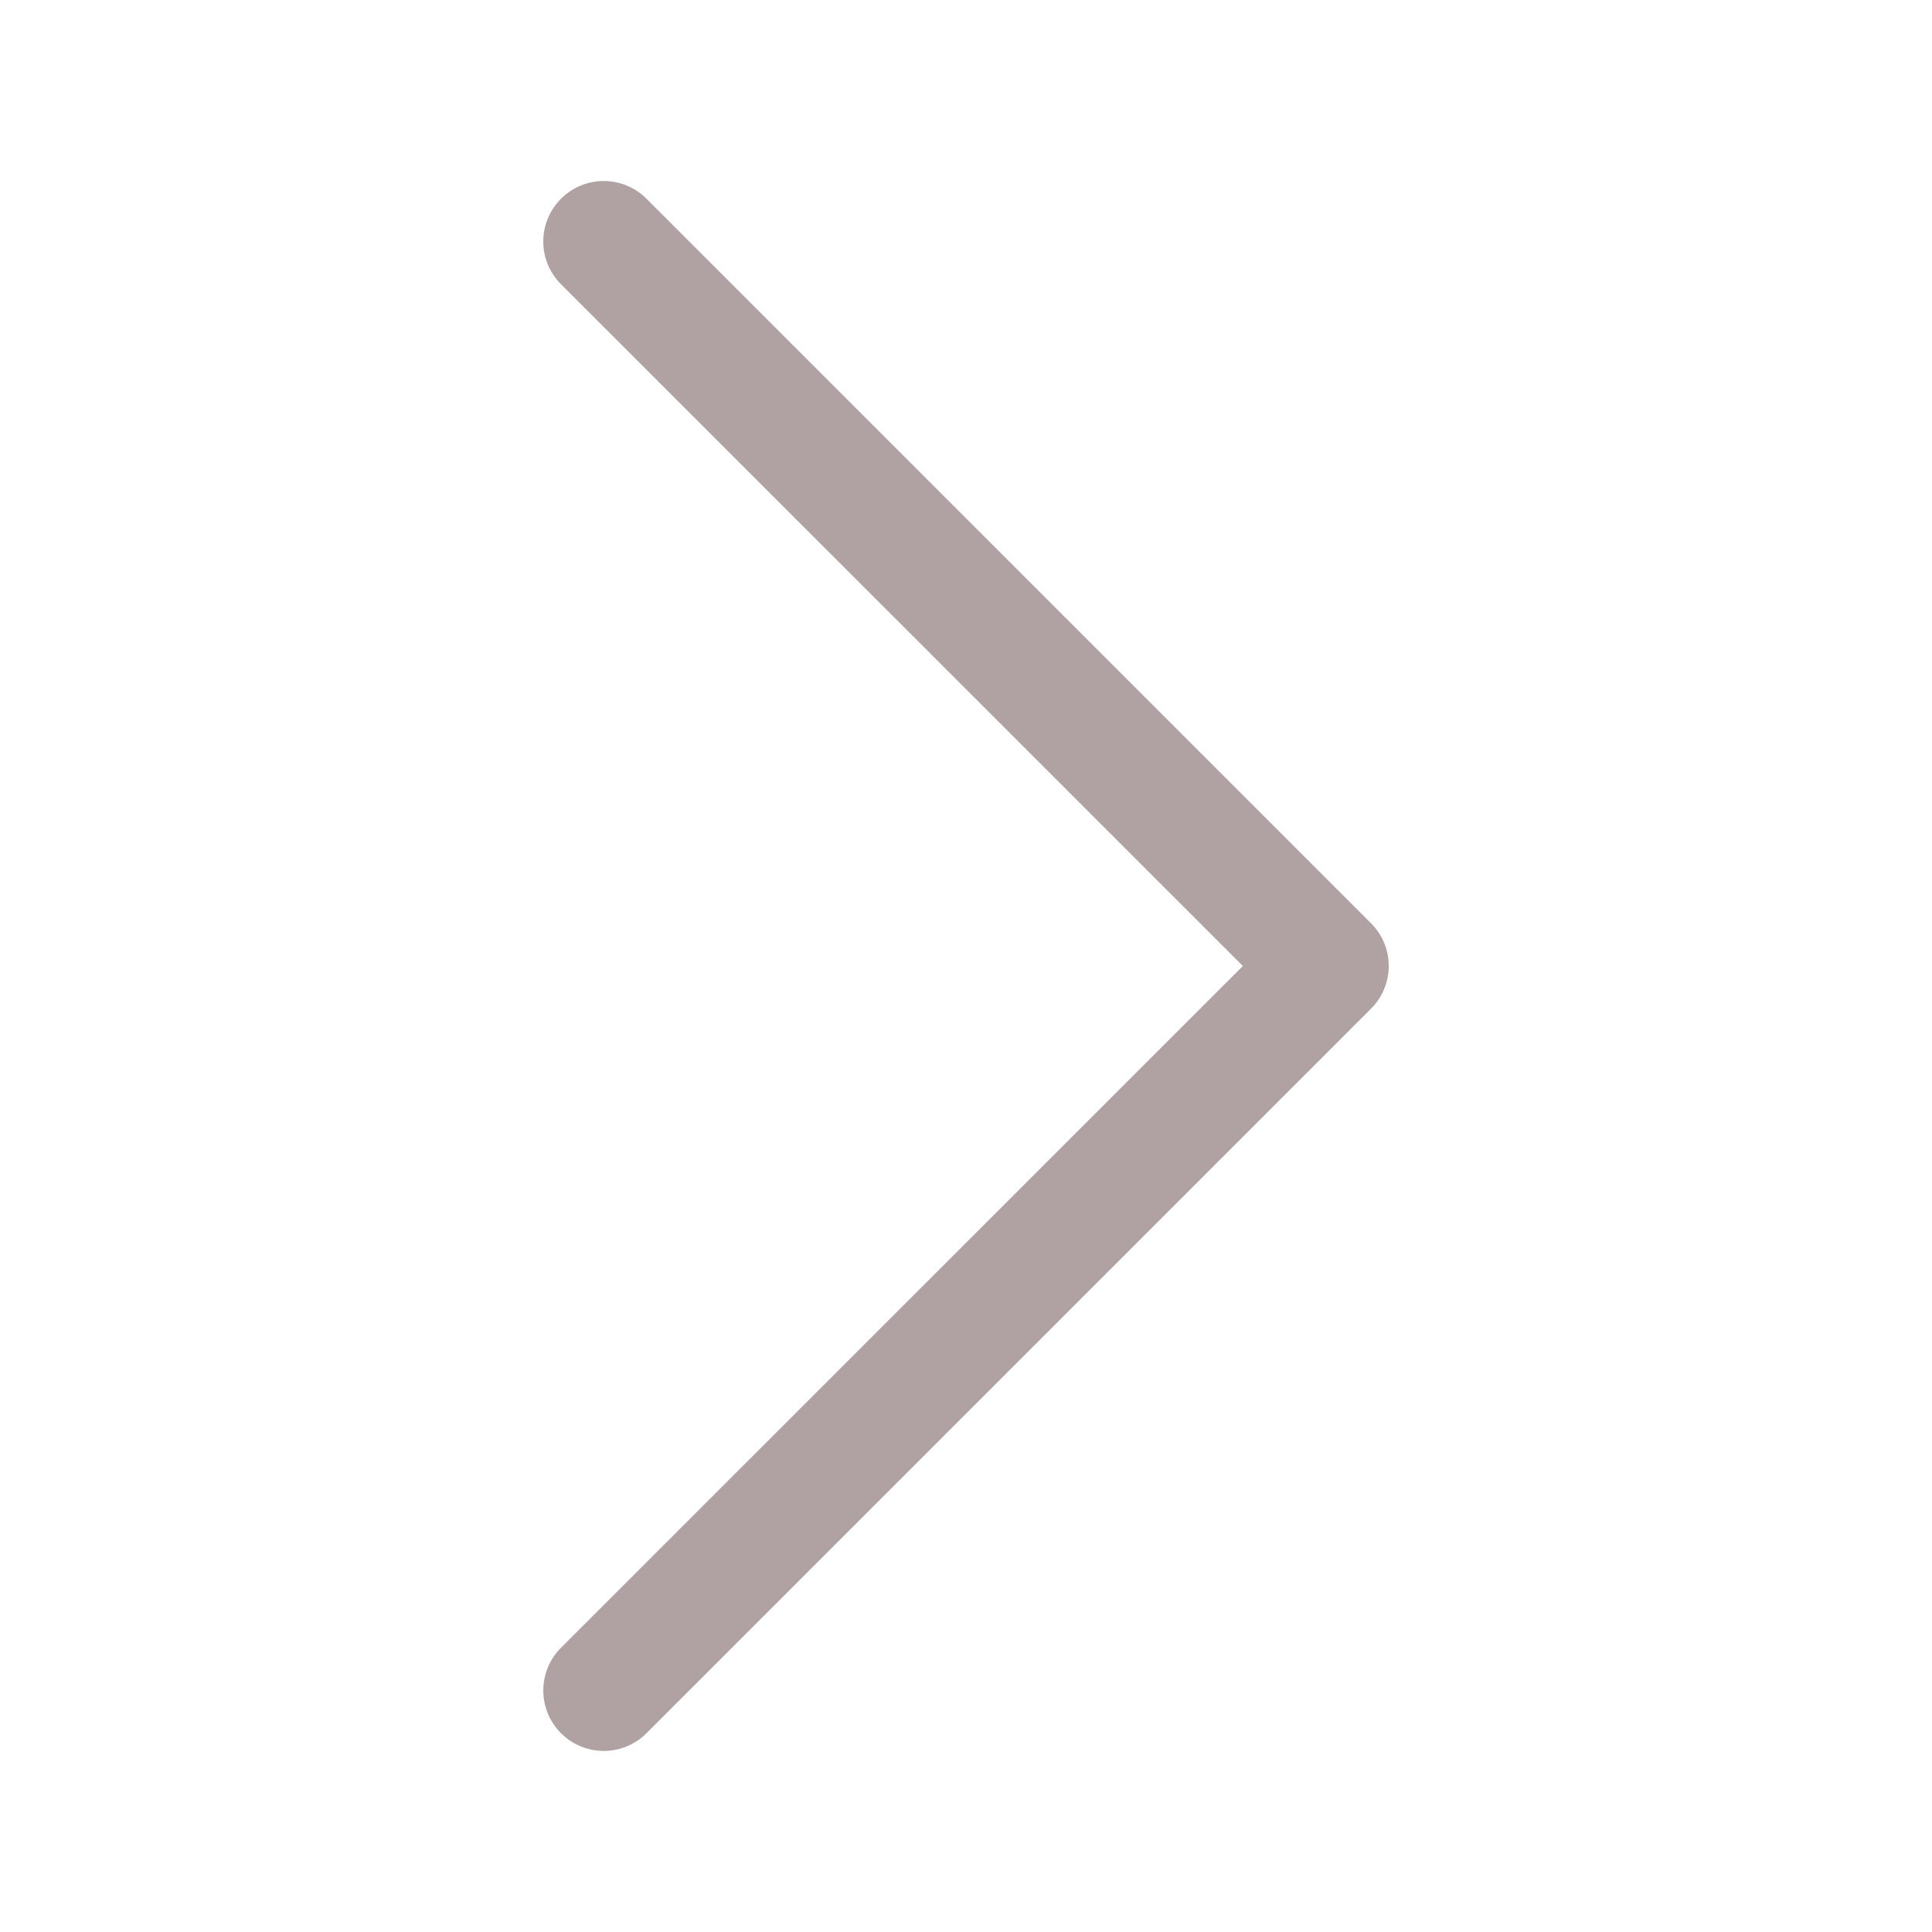 <svg width="68" height="68" viewBox="0 0 68 68" fill="none" xmlns="http://www.w3.org/2000/svg">
<path fill-rule="evenodd" clip-rule="evenodd" d="M19.745 6.995C19.547 7.193 19.39 7.427 19.283 7.685C19.176 7.943 19.121 8.22 19.121 8.5C19.121 8.779 19.176 9.056 19.283 9.314C19.39 9.572 19.547 9.807 19.745 10.004L43.745 34L19.745 57.995C19.548 58.193 19.391 58.427 19.284 58.685C19.177 58.944 19.122 59.22 19.122 59.5C19.122 59.779 19.177 60.056 19.284 60.314C19.391 60.572 19.548 60.807 19.745 61.004C19.943 61.202 20.177 61.358 20.435 61.465C20.694 61.572 20.97 61.627 21.25 61.627C21.529 61.627 21.806 61.572 22.064 61.465C22.322 61.358 22.557 61.202 22.754 61.004L48.254 35.504C48.452 35.307 48.609 35.072 48.716 34.814C48.823 34.556 48.879 34.279 48.879 34C48.879 33.72 48.823 33.443 48.716 33.185C48.609 32.927 48.452 32.693 48.254 32.495L22.754 6.995C22.557 6.797 22.322 6.64 22.064 6.533C21.806 6.426 21.529 6.371 21.25 6.371C20.97 6.371 20.693 6.426 20.435 6.533C20.177 6.64 19.942 6.797 19.745 6.995Z" fill="#B0A2A2"/>
</svg>
